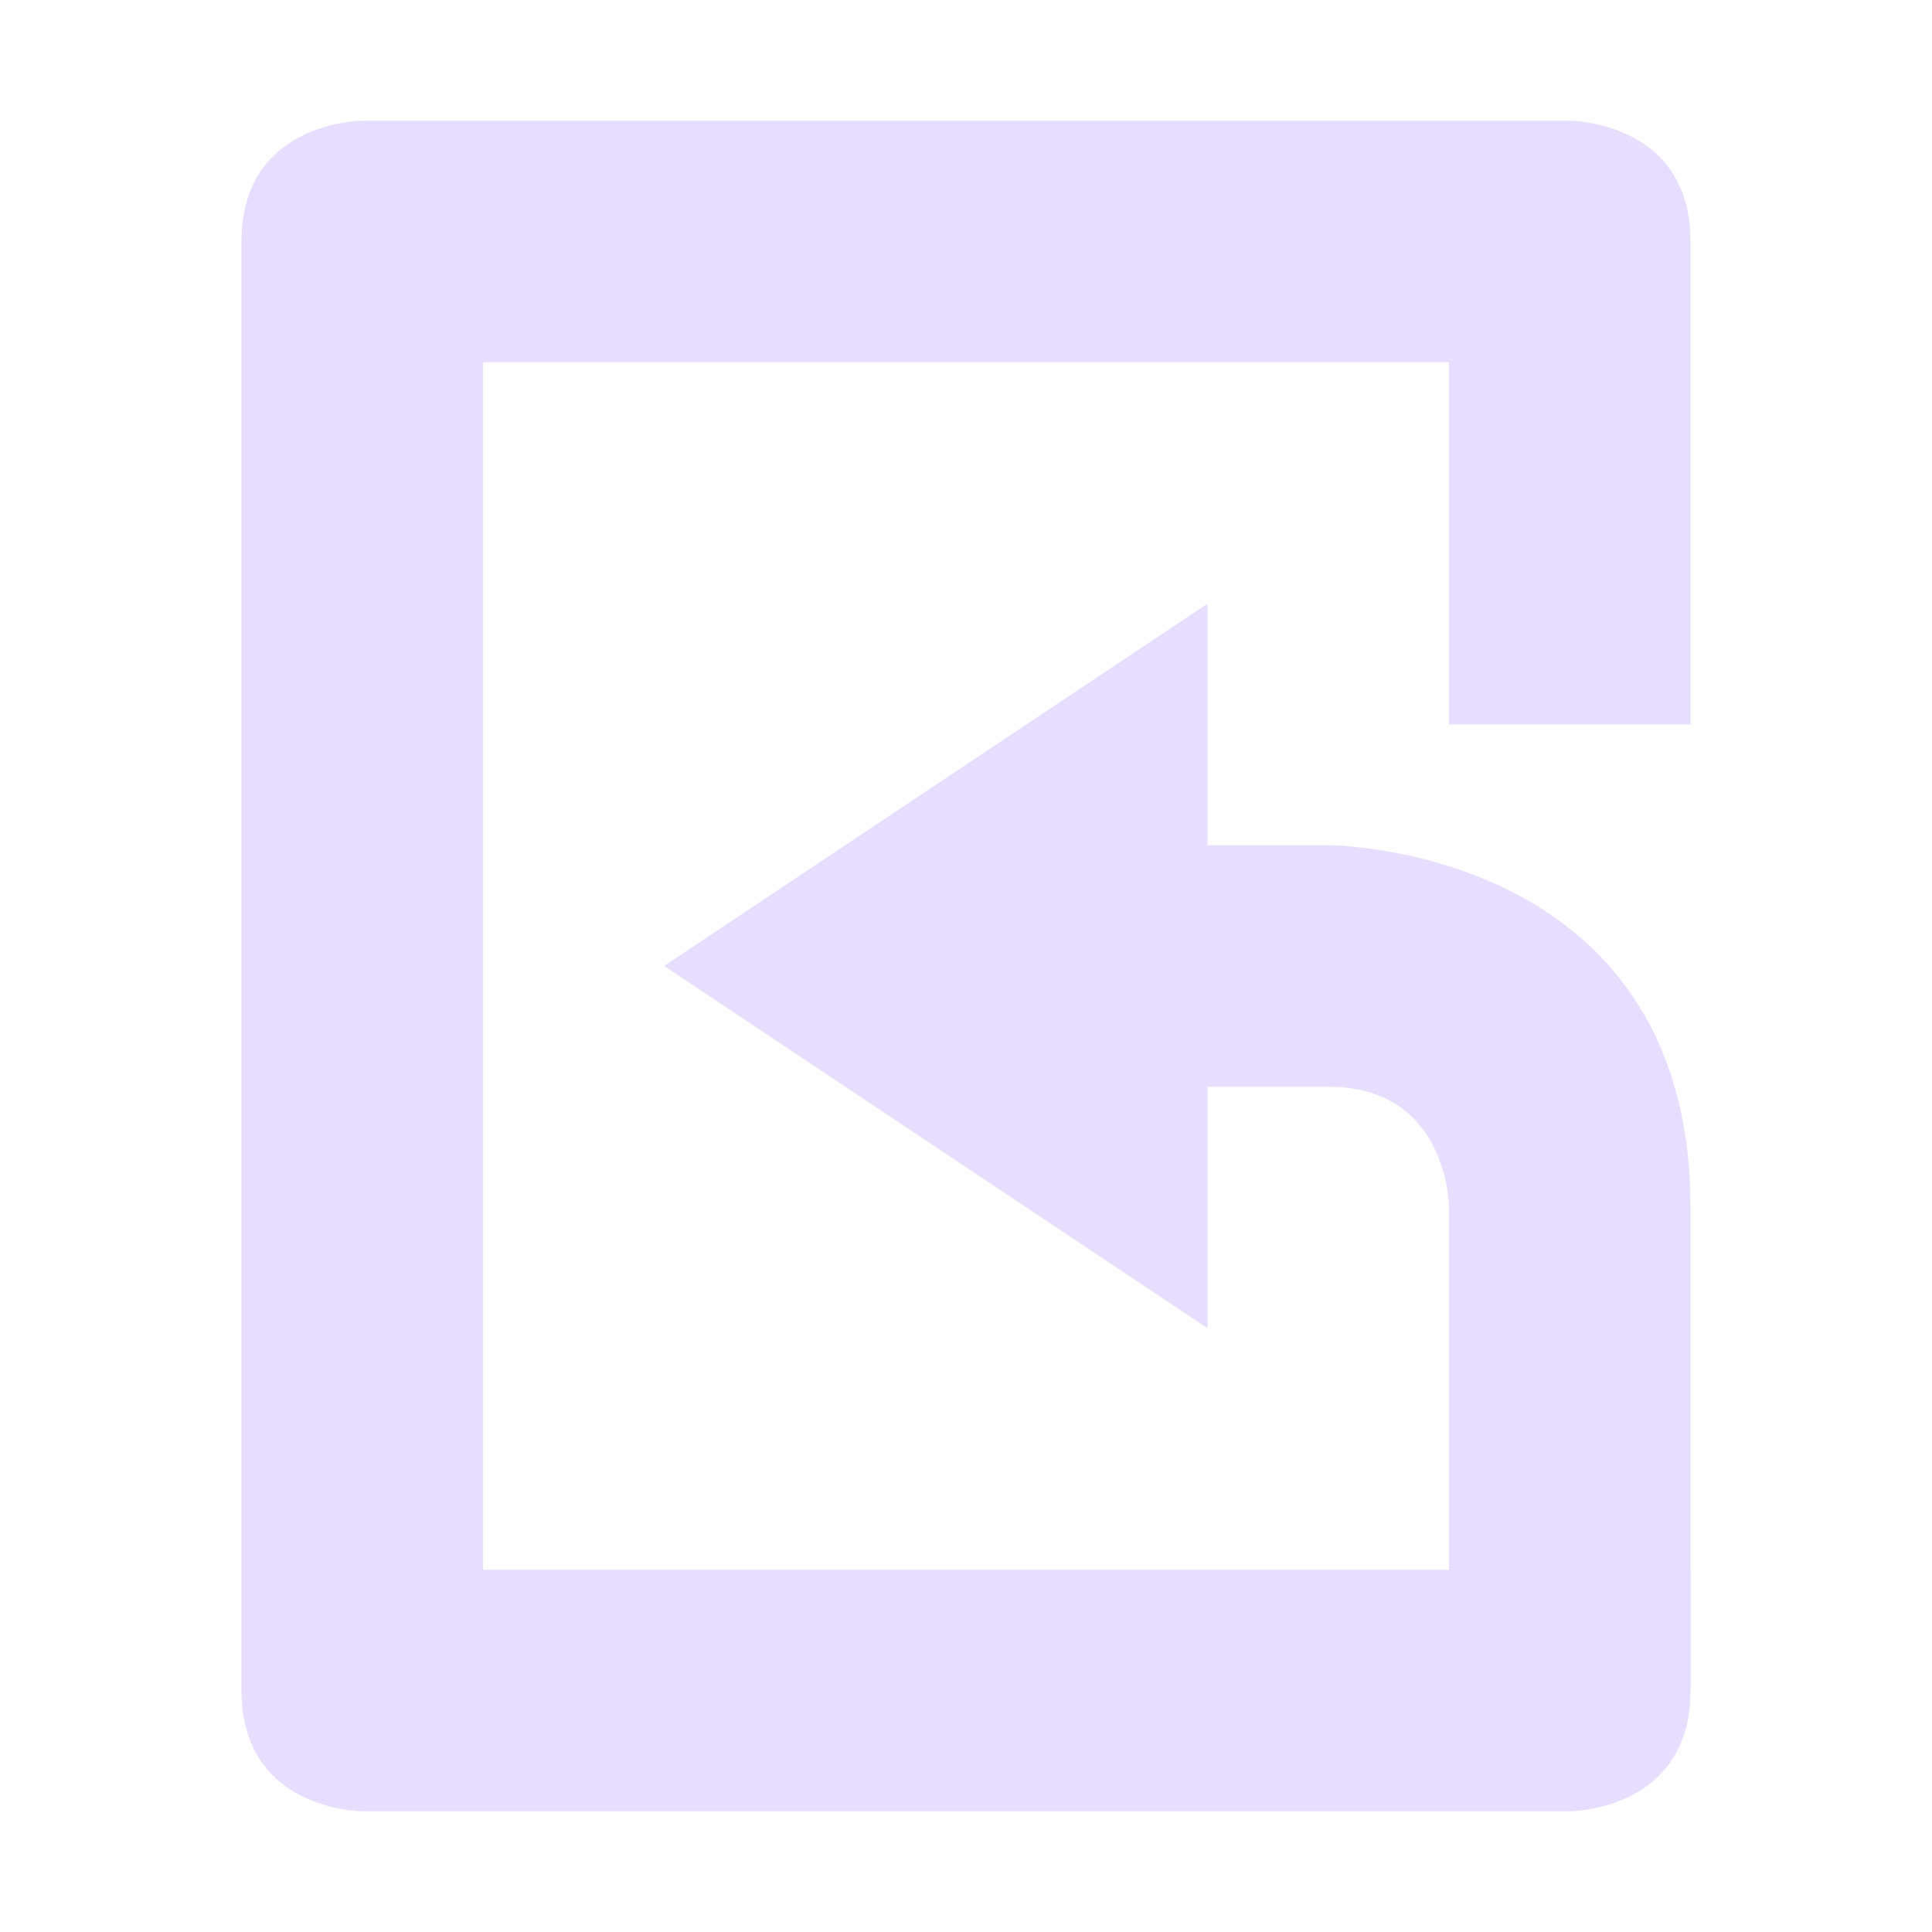 <svg height="16" width="16" xmlns="http://www.w3.org/2000/svg">
  <g fill="#e6ddff">
    <path d="m10 11v-2h1c1 0 1 1 1 1v4h2v-4c0-3-3-3-3-3h-1v-2l-4.5 3z"/>
    <path d="m3 15s-1 0-1-1v-12c0-1 1-1 1-1h10s1 0 1 1v4h-2v-3h-8v10h8 2v1c0 1-1 1-1 1z"/>
  </g>
</svg>
